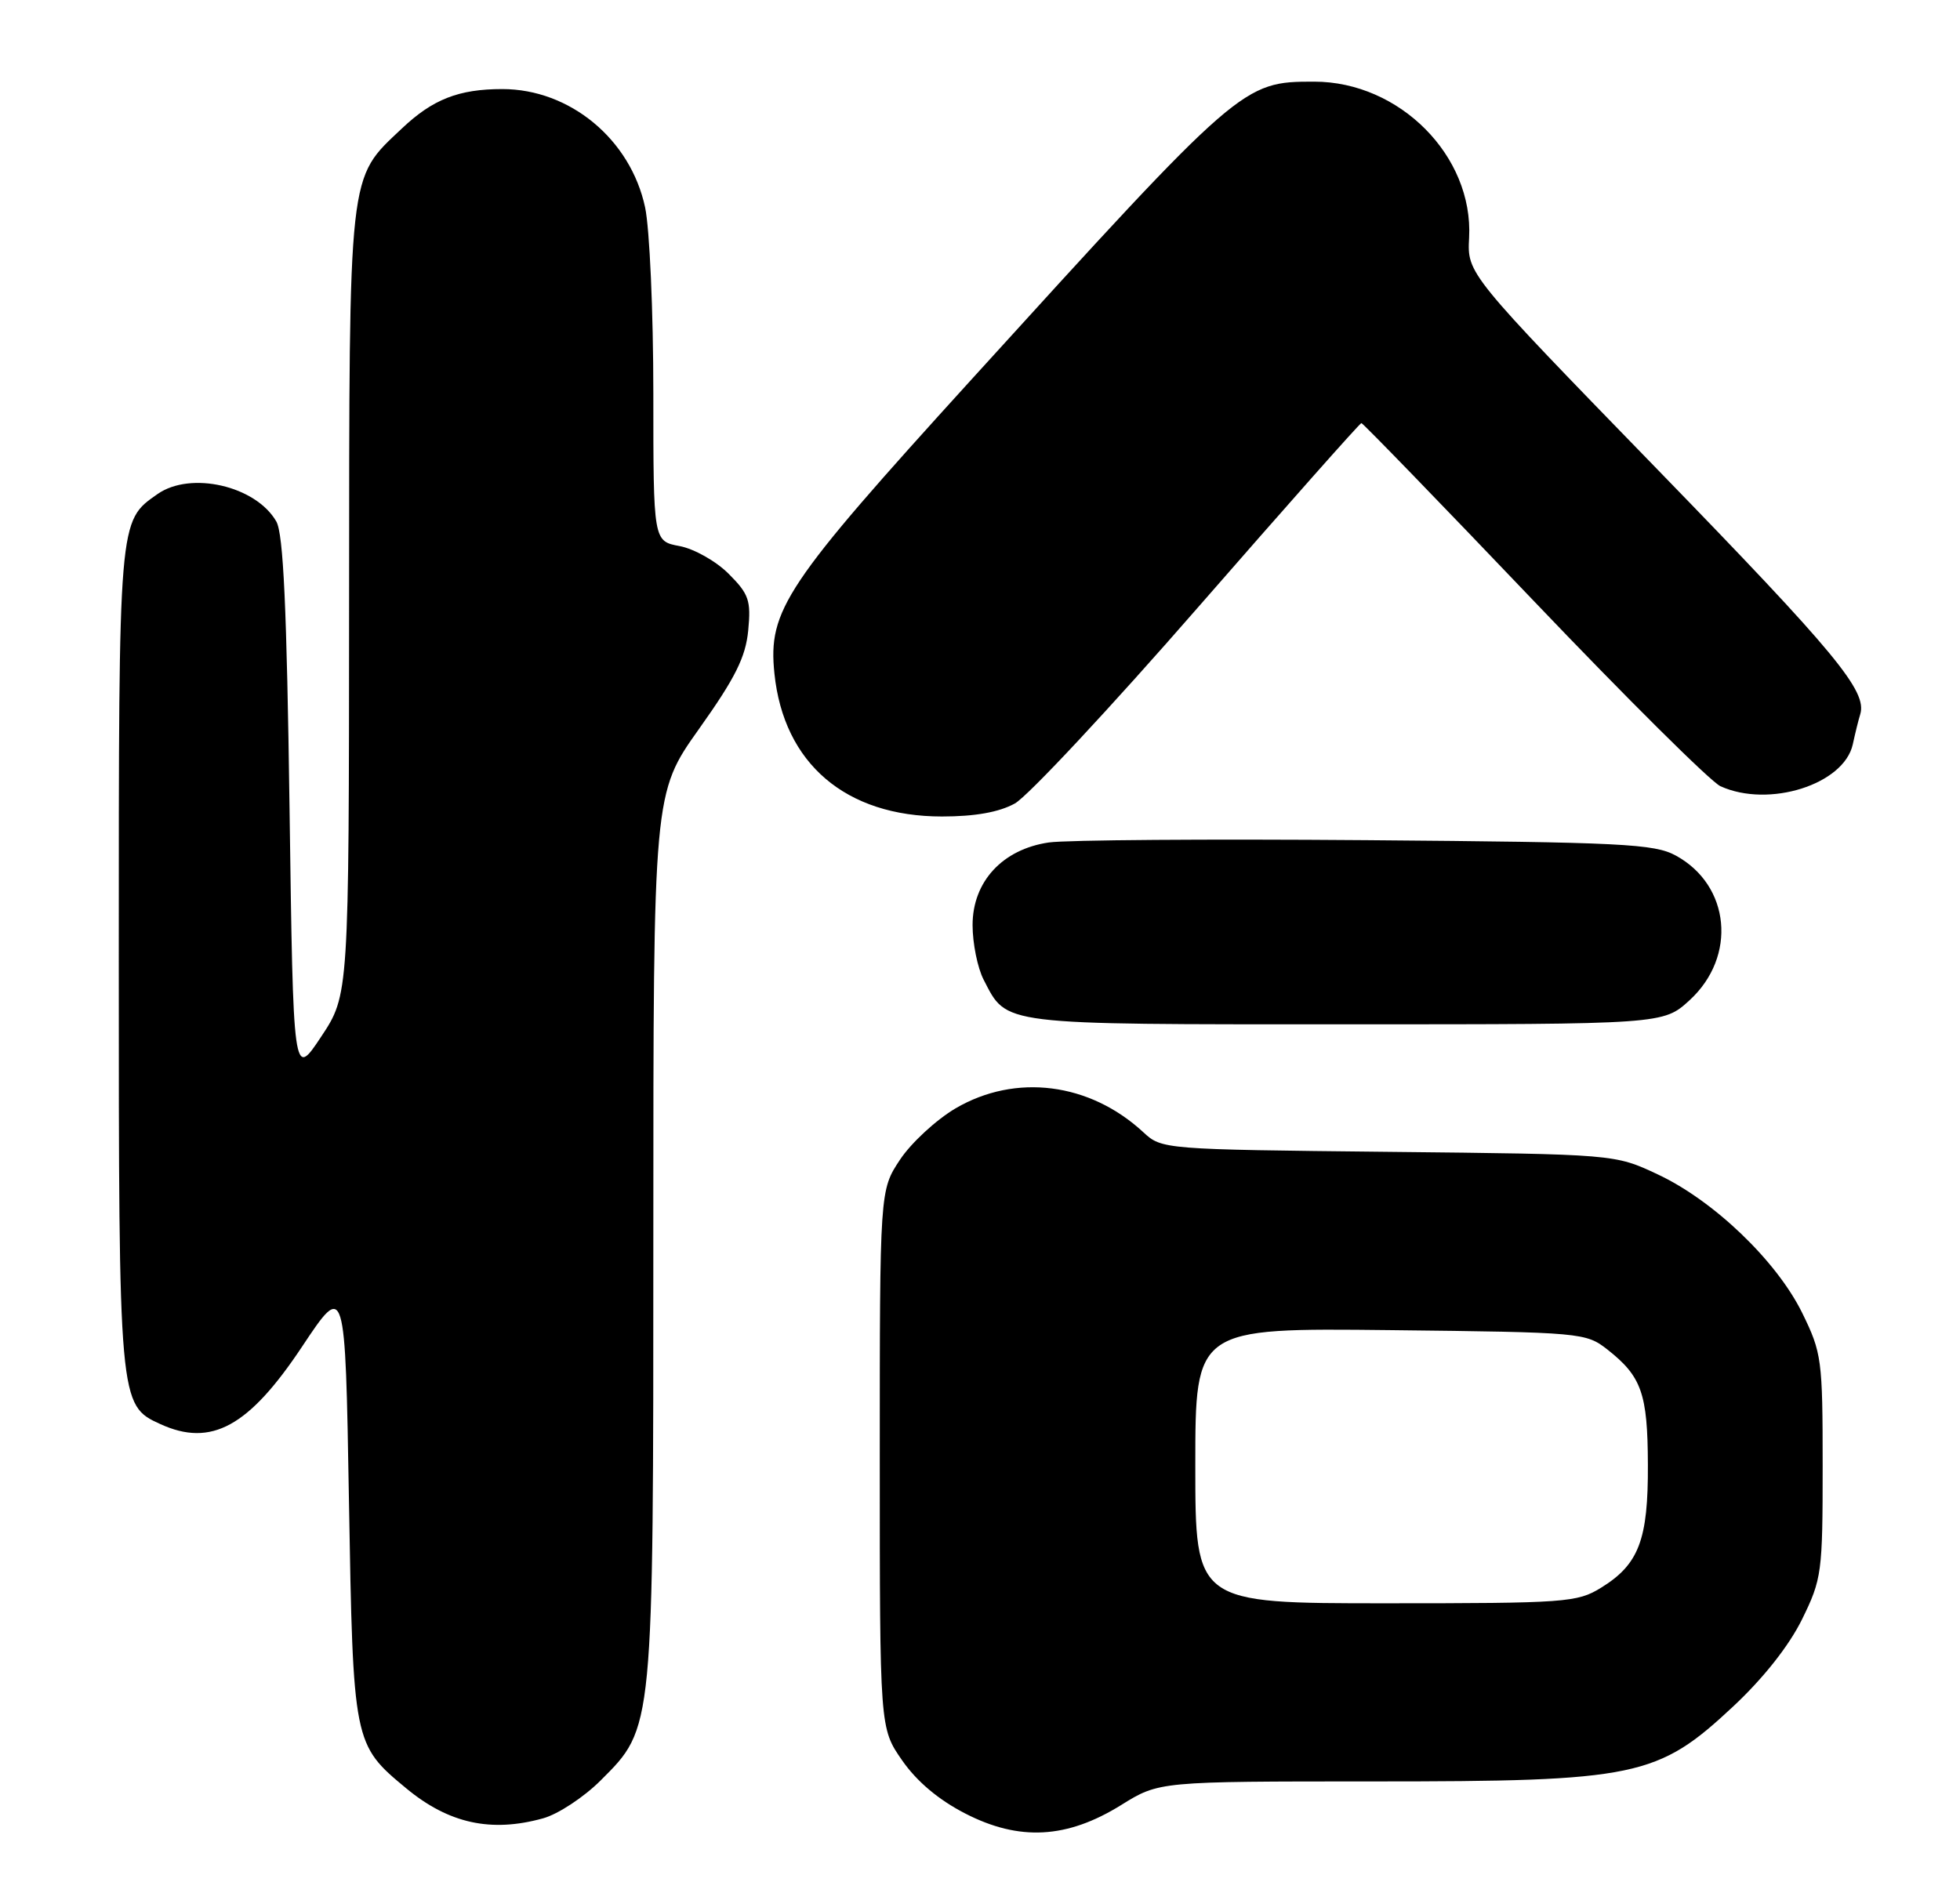 <?xml version="1.0" encoding="UTF-8" standalone="no"?>
<!DOCTYPE svg PUBLIC "-//W3C//DTD SVG 1.1//EN" "http://www.w3.org/Graphics/SVG/1.1/DTD/svg11.dtd" >
<svg xmlns="http://www.w3.org/2000/svg" xmlns:xlink="http://www.w3.org/1999/xlink" version="1.1" viewBox="0 0 264 256">
 <g >
 <path fill="currentColor"
d=" M 151.03 243.17 C 156.13 240.00 156.13 240.00 184.96 240.00 C 220.51 240.00 223.27 239.42 233.48 229.87 C 237.53 226.08 240.97 221.72 242.72 218.17 C 245.39 212.73 245.50 211.88 245.50 197.50 C 245.50 183.15 245.38 182.26 242.75 176.89 C 239.30 169.87 230.82 161.74 223.25 158.20 C 217.50 155.50 217.50 155.50 187.00 155.18 C 156.71 154.86 156.48 154.84 154.00 152.54 C 146.78 145.85 136.80 144.58 128.71 149.32 C 126.10 150.86 122.73 153.97 121.23 156.23 C 118.50 160.35 118.50 160.35 118.50 196.59 C 118.50 232.83 118.50 232.83 121.51 237.16 C 123.47 239.99 126.42 242.48 130.01 244.32 C 137.29 248.07 143.72 247.72 151.03 243.17 Z  M 73.15 244.97 C 75.16 244.42 78.65 242.12 80.90 239.87 C 88.07 232.70 88.00 233.40 88.00 166.25 C 88.00 106.86 88.00 106.86 94.17 98.18 C 99.04 91.33 100.43 88.54 100.78 84.94 C 101.17 80.89 100.87 80.03 98.15 77.31 C 96.46 75.61 93.50 73.94 91.54 73.57 C 88.00 72.91 88.00 72.91 88.00 53.00 C 88.00 42.06 87.50 30.77 86.89 27.93 C 84.93 18.77 76.76 12.00 67.66 12.00 C 61.79 12.00 58.29 13.37 54.13 17.31 C 46.84 24.20 47.05 22.38 47.02 81.27 C 47.00 134.03 47.00 134.03 43.25 139.68 C 39.50 145.33 39.50 145.33 39.00 108.92 C 38.63 81.95 38.17 71.92 37.22 70.26 C 34.47 65.46 25.69 63.43 21.22 66.56 C 15.95 70.25 16.00 69.64 16.00 129.05 C 16.00 189.08 16.02 189.32 21.60 191.86 C 28.45 194.99 33.51 192.22 40.69 181.42 C 46.50 172.69 46.50 172.69 47.00 202.10 C 47.56 234.87 47.59 235.03 54.73 240.94 C 60.44 245.67 66.16 246.92 73.15 244.97 Z  M 227.58 134.75 C 233.98 128.88 233.07 119.28 225.73 115.27 C 222.83 113.68 218.56 113.47 184.00 113.19 C 162.82 113.02 143.60 113.16 141.27 113.50 C 135.03 114.41 131.00 118.78 131.00 124.63 C 131.00 127.09 131.67 130.40 132.49 131.99 C 135.69 138.17 134.34 138.00 181.24 138.00 C 224.03 138.00 224.03 138.00 227.58 134.75 Z  M 136.69 108.25 C 138.43 107.29 149.57 95.36 161.43 81.75 C 173.30 68.14 183.17 57.00 183.37 57.00 C 183.57 57.00 194.00 67.76 206.55 80.92 C 219.10 94.08 230.43 105.33 231.73 105.92 C 238.25 108.89 248.37 105.69 249.56 100.28 C 249.89 98.75 250.34 96.93 250.56 96.24 C 251.52 93.11 247.32 88.03 223.28 63.28 C 197.62 36.87 197.62 36.87 197.88 32.03 C 198.47 21.02 188.52 11.00 177.01 11.00 C 167.37 11.00 167.16 11.18 130.72 51.27 C 105.75 78.74 103.43 82.20 104.31 90.74 C 105.56 102.87 113.92 110.00 126.88 110.00 C 131.34 110.00 134.57 109.42 136.69 108.25 Z  M 161.00 197.45 C 161.00 178.91 161.00 178.91 187.28 179.20 C 213.07 179.49 213.61 179.54 216.53 181.83 C 221.11 185.44 221.93 187.74 221.96 197.30 C 222.01 207.44 220.75 210.76 215.66 213.90 C 212.44 215.89 210.91 216.00 186.63 216.00 C 161.00 216.00 161.00 216.00 161.00 197.45 Z "/>
</g>
</svg>